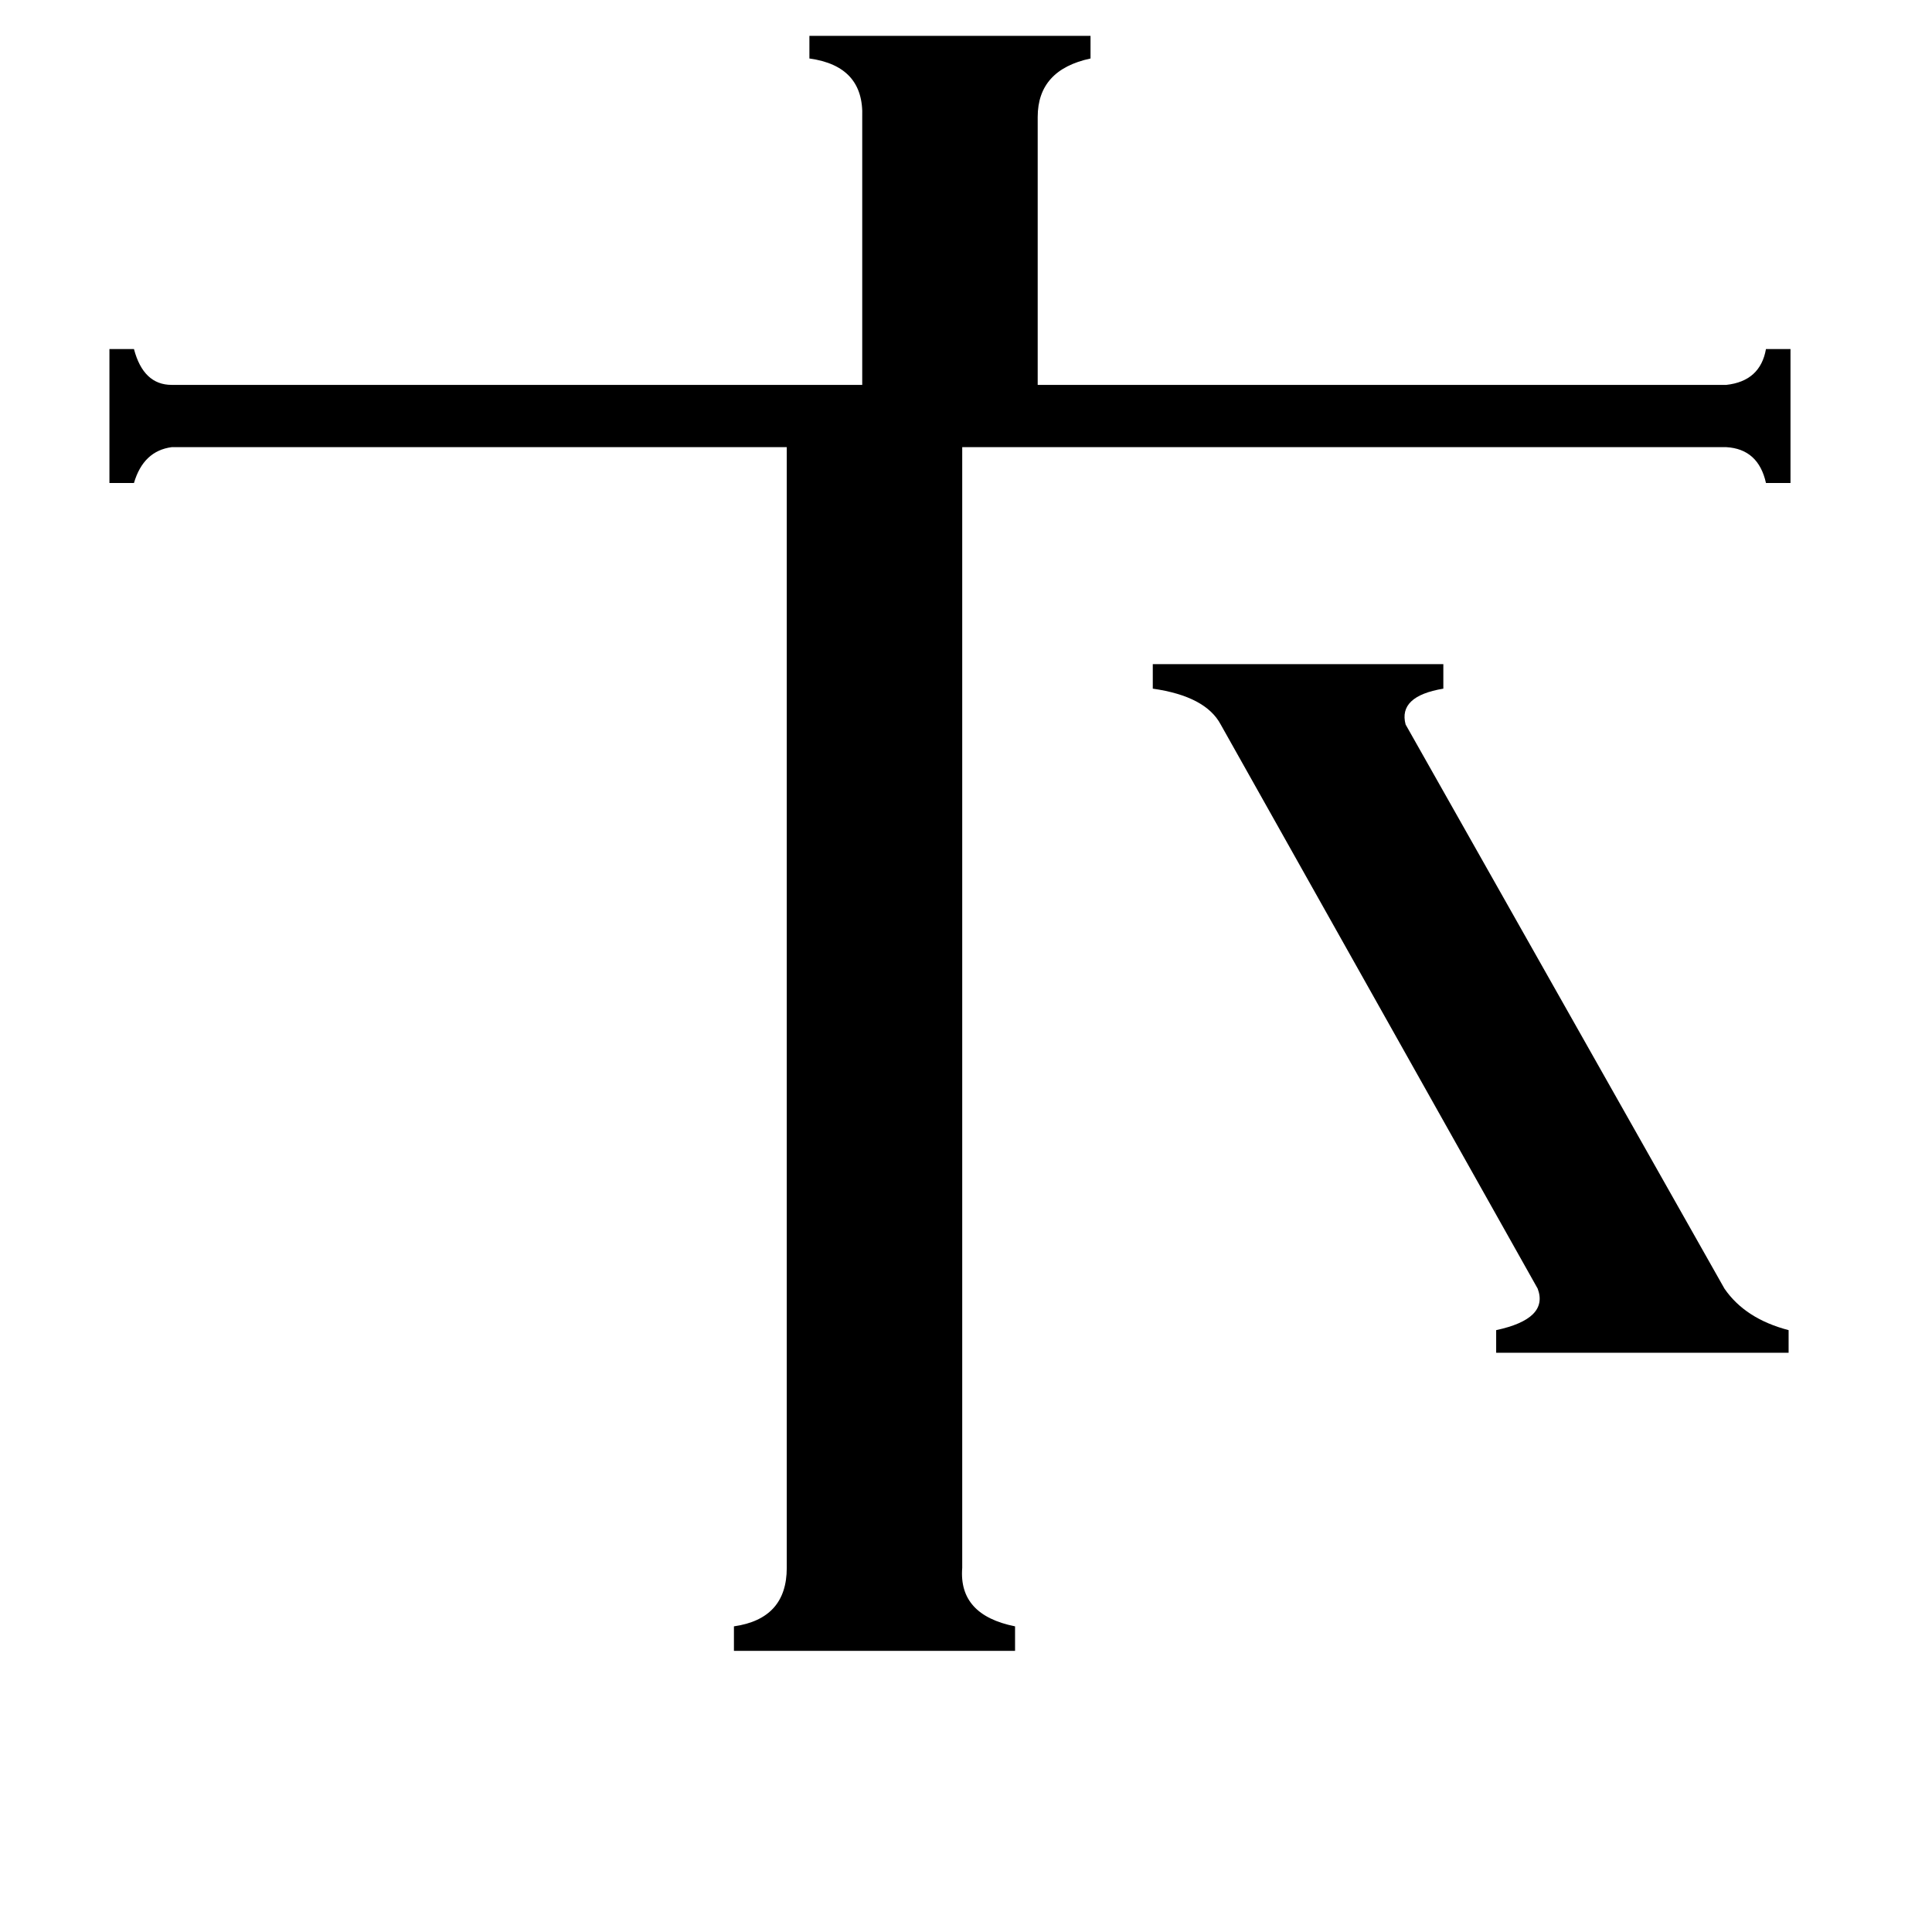 <svg xmlns="http://www.w3.org/2000/svg" viewBox="0 -800 1024 1024">
	<path fill="#000000" d="M914 -117Q925 -101 948 -95V-83H793V-95Q821 -101 815 -117L647 -416Q639 -431 611 -435V-448H765V-435Q741 -431 745 -416ZM510 31Q508 56 538 62V75H389V62Q417 58 417 31V-563H91Q76 -561 71 -544H58V-615H71Q76 -596 91 -596H457V-738Q458 -765 429 -769V-781H578V-769Q550 -763 550 -738V-596H915Q933 -598 936 -615H949V-544H936Q932 -562 915 -563H510Z"/>
</svg>